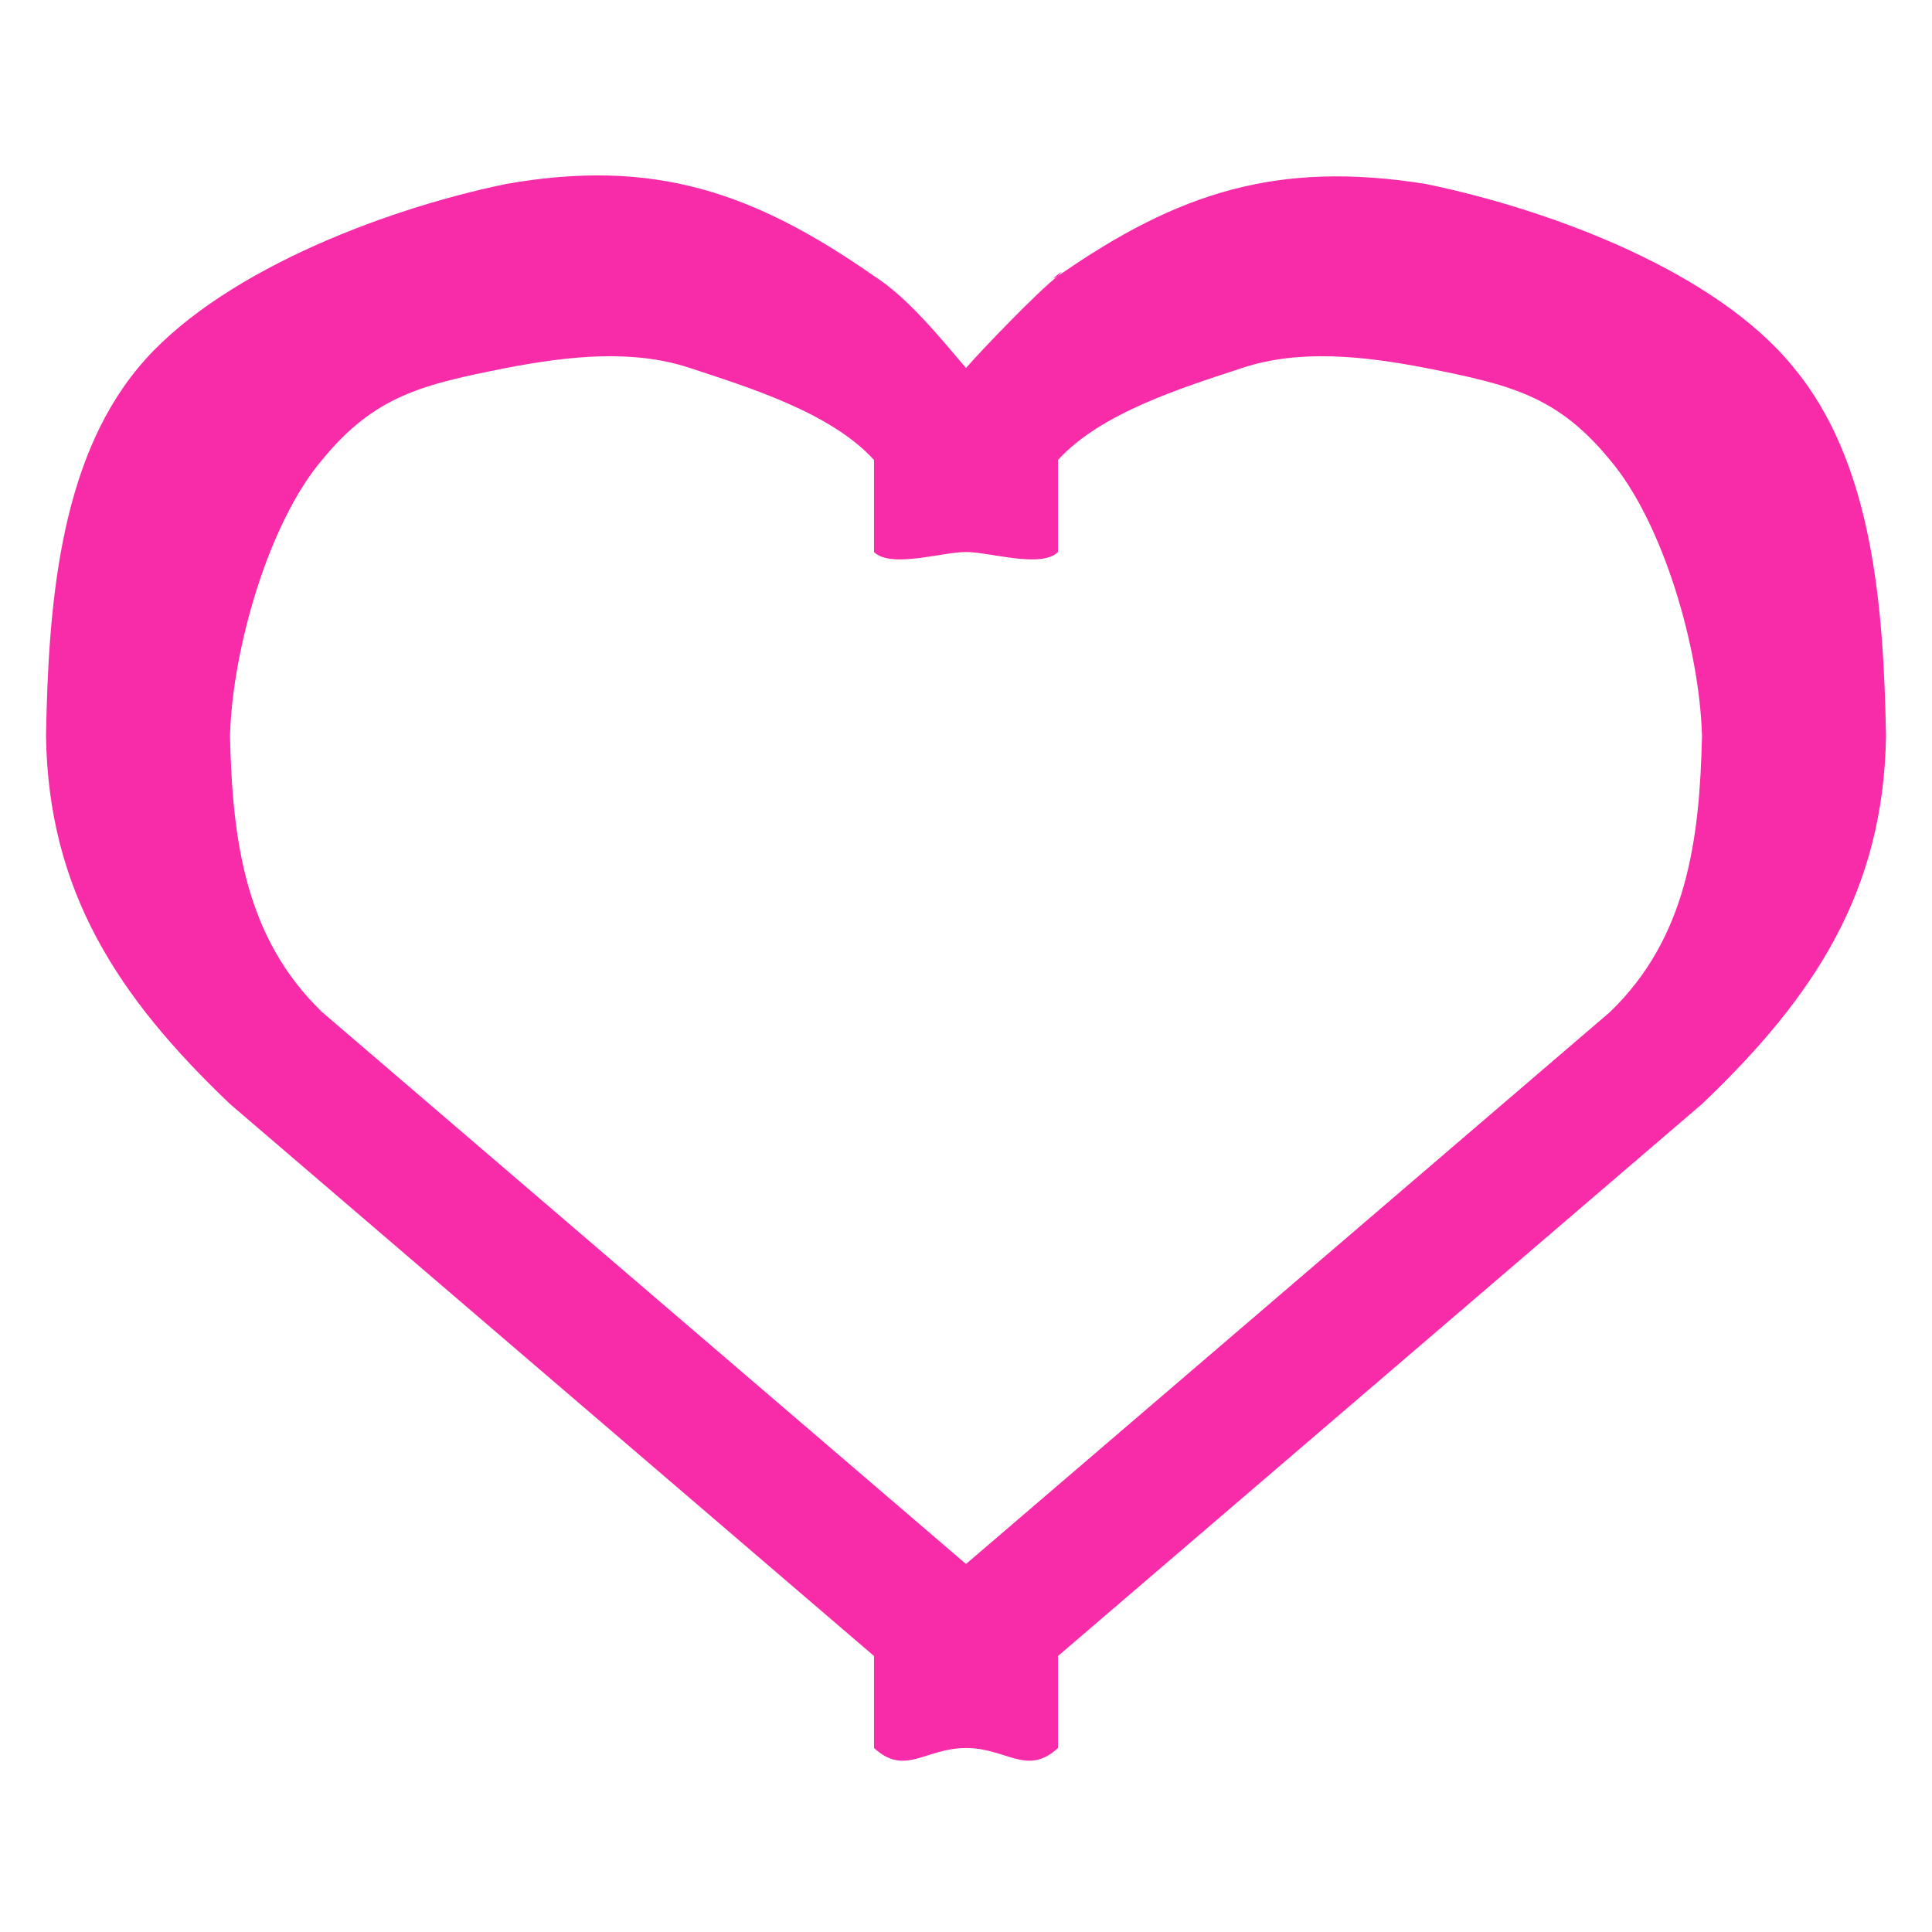 <svg width="21" height="21" viewBox="0 0 21 21" fill="none" xmlns="http://www.w3.org/2000/svg">
<g clip-path="url(#clip0_2_816)">
<path d="M9.5 19V18L2.5 12C1.276 10.834 0.526 9.685 0.5 8C0.526 6.6 0.641 5.037 1.5 4C2.333 2.989 4.12 2.285 5.5 2C7.115 1.715 8.198 2.093 9.5 3C9.865 3.233 10.213 3.663 10.5 4C10.656 3.819 11.292 3.156 11.5 3C11.344 3.104 11.63 2.87 11.5 3C12.802 2.093 13.885 1.741 15.5 2C16.88 2.285 18.667 2.963 19.5 4C20.359 5.037 20.474 6.6 20.5 8C20.474 9.685 19.724 10.834 18.5 12L11.5 18V19C11.162 19.311 10.943 19 10.5 19C10.057 19 9.839 19.311 9.5 19ZM9.5 6C9.5 6 9.526 6.026 9.5 6V5C9.031 4.482 8.125 4.207 7.5 4C6.875 3.793 6.177 3.87 5.5 4C4.589 4.181 4.073 4.3 3.5 5C2.927 5.674 2.526 7.041 2.5 8C2.526 9.141 2.667 10.196 3.5 11L10.5 17L17.5 11C18.333 10.196 18.474 9.141 18.5 8C18.474 7.041 18.073 5.674 17.5 5C16.927 4.3 16.412 4.181 15.5 4C14.823 3.87 14.125 3.793 13.5 4C12.875 4.207 11.969 4.482 11.5 5V6C11.5 6 11.526 5.974 11.5 6C11.318 6.181 10.76 6 10.5 6C10.24 6 9.682 6.181 9.5 6Z" fill="#F82BA9"/>
</g>
<defs>
<clipPath id="clip0_2_816">
<rect width="20" height="21" fill="white" transform="matrix(1 0 0 -1 0.5 21)"/>
</clipPath>
</defs>
</svg>

